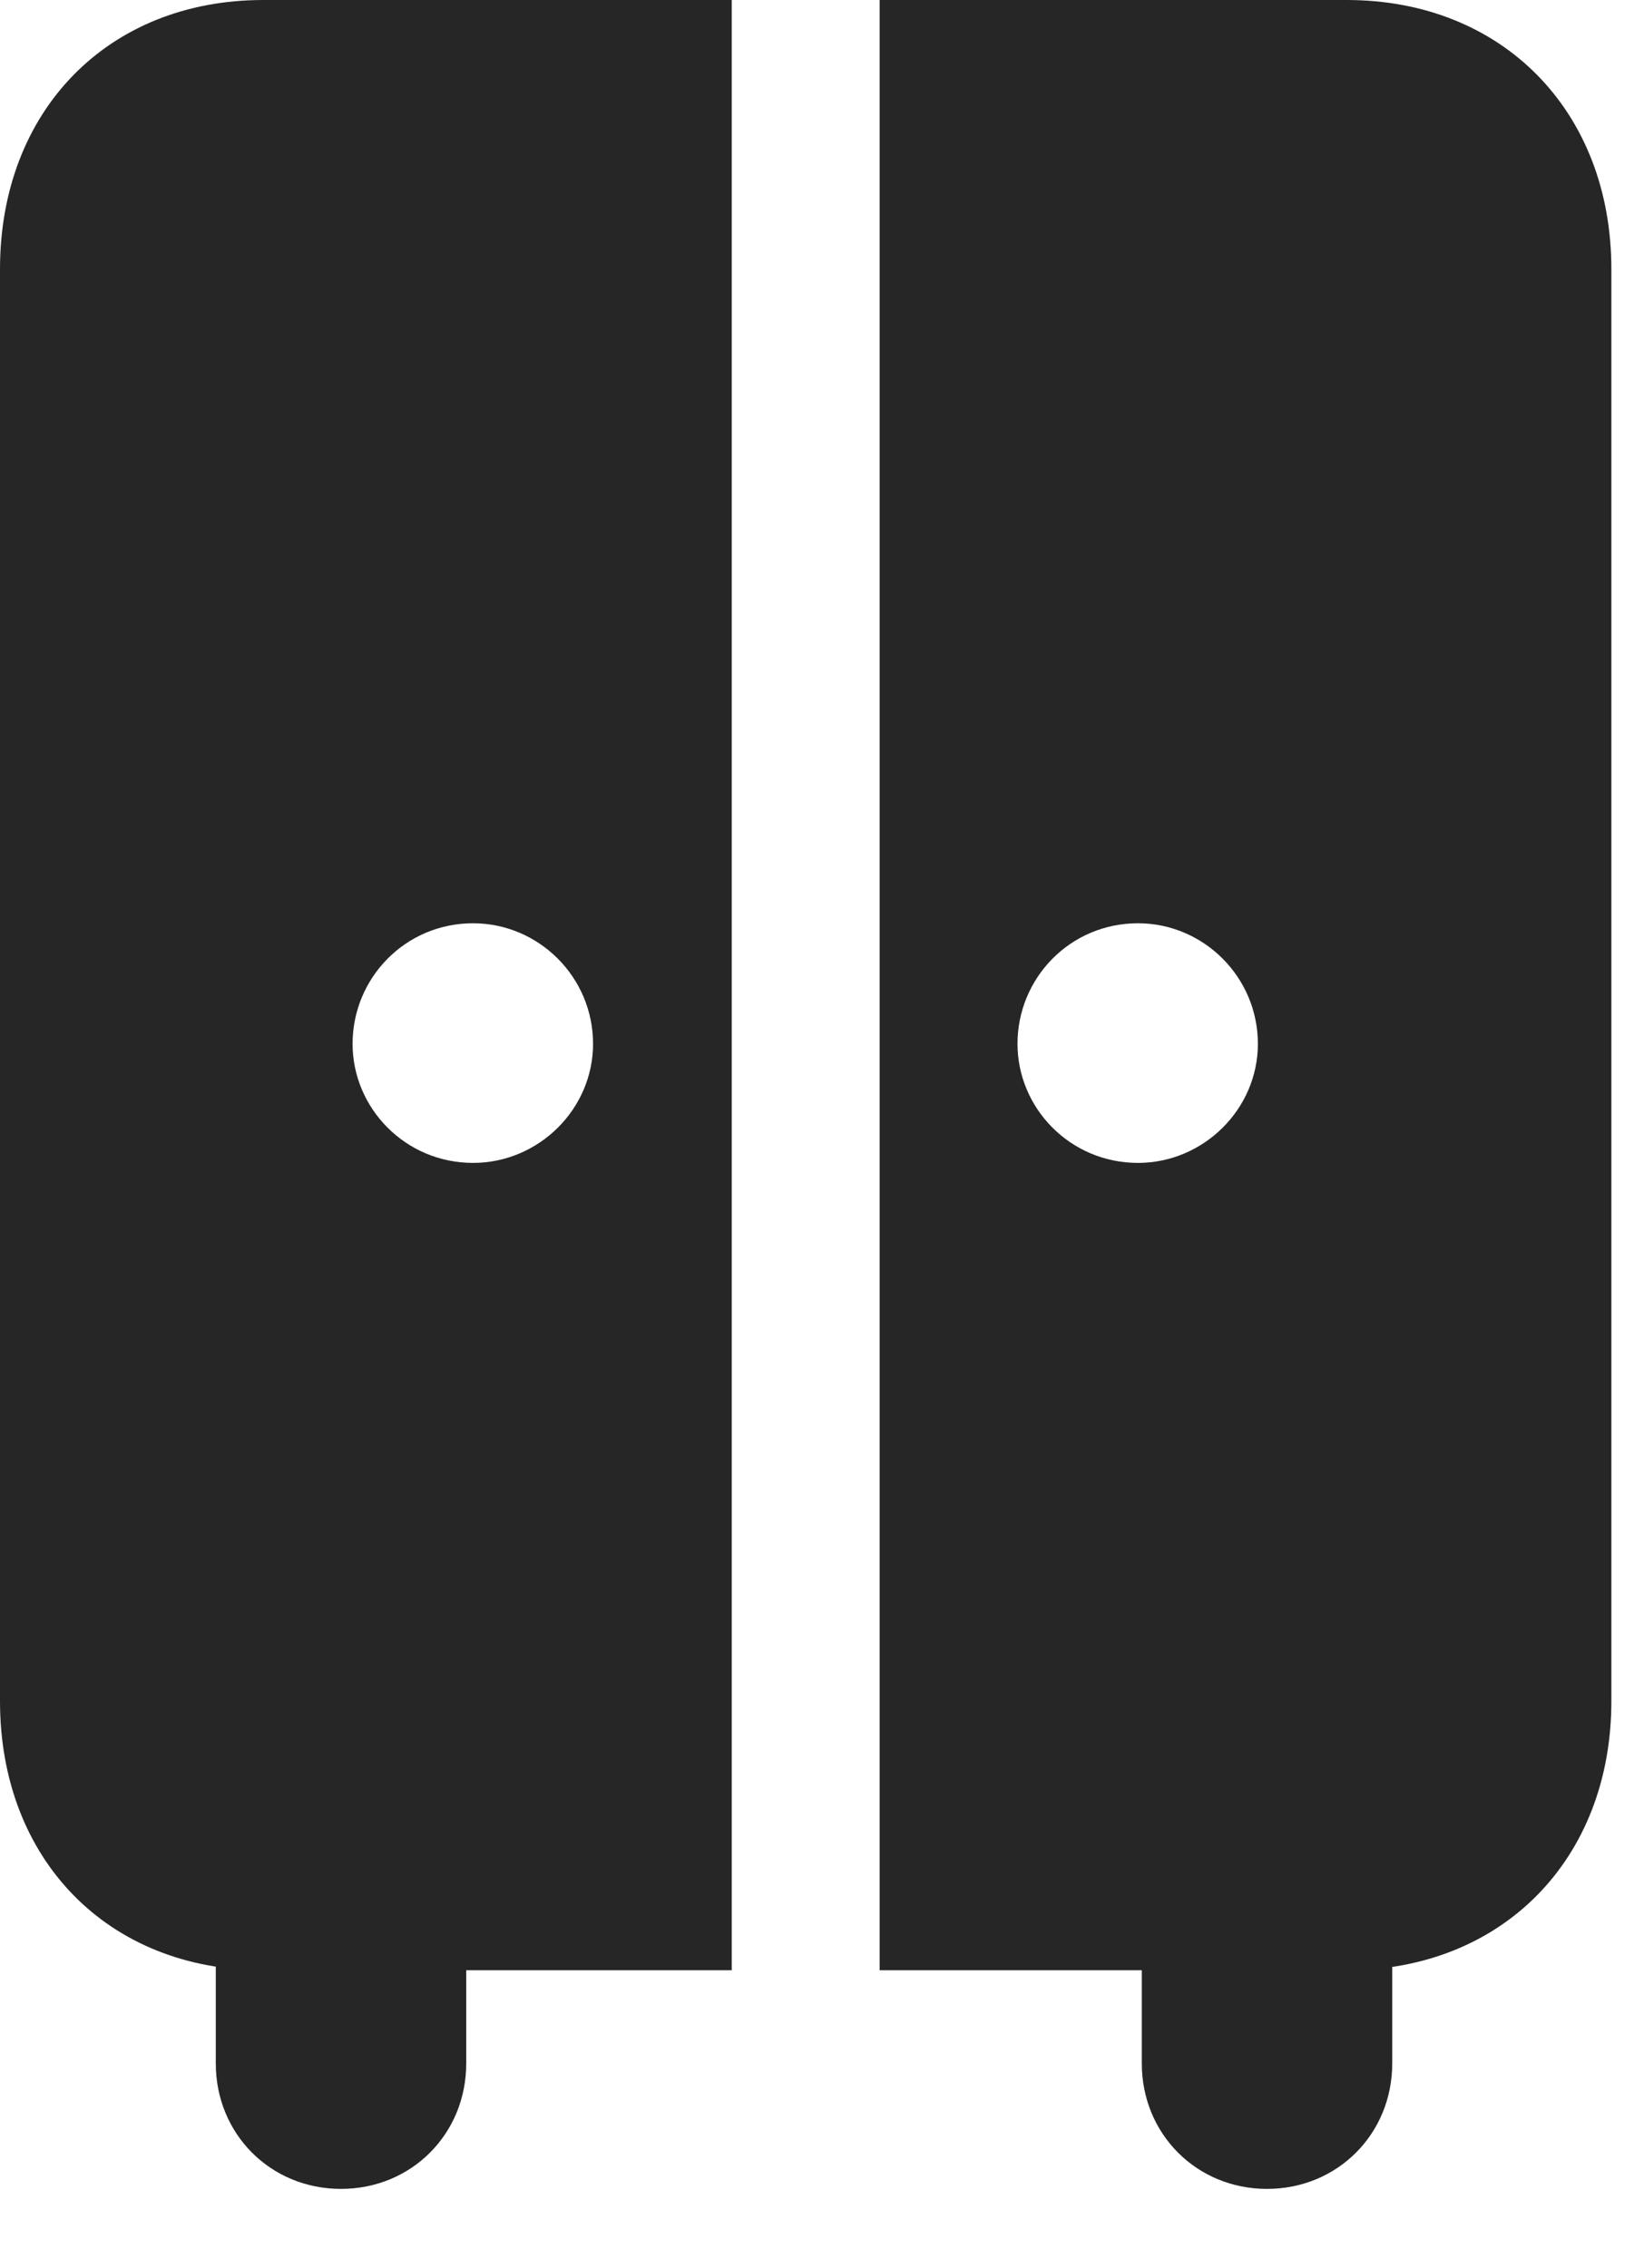 <?xml version="1.0" encoding="UTF-8"?>
<!--Generator: Apple Native CoreSVG 326-->
<!DOCTYPE svg PUBLIC "-//W3C//DTD SVG 1.1//EN" "http://www.w3.org/Graphics/SVG/1.1/DTD/svg11.dtd">
<svg version="1.1" xmlns="http://www.w3.org/2000/svg" xmlns:xlink="http://www.w3.org/1999/xlink"
       viewBox="0 0 18.185 25.081">
       <g>
              <rect height="25.081" opacity="0" width="18.185" x="0" y="0" />
              <path d="M2.912 21.788L8.094 21.788L8.094 0L2.912 0C1.192 0 0 1.226 0 2.976L0 18.812C0 20.561 1.192 21.788 2.912 21.788ZM5.233 12.86C4.481 12.86 3.9 12.252 3.9 11.543C3.9 10.818 4.481 10.21 5.233 10.21C5.957 10.21 6.56 10.803 6.56 11.543C6.56 12.267 5.957 12.86 5.233 12.86ZM14.896 21.788C16.617 21.788 17.824 20.561 17.824 18.812L17.824 2.976C17.824 1.226 16.617 0 14.896 0L9.73 0L9.73 21.788ZM12.588 12.86C11.835 12.86 11.255 12.252 11.255 11.543C11.255 10.818 11.835 10.21 12.588 10.21C13.311 10.21 13.914 10.803 13.914 11.543C13.914 12.267 13.311 12.86 12.588 12.86ZM3.772 24.206C4.551 24.206 5.157 23.598 5.157 22.819L5.157 20.236L2.387 20.236L2.387 22.819C2.387 23.598 2.992 24.206 3.772 24.206ZM14.015 24.206C14.794 24.206 15.4 23.598 15.4 22.819L15.4 20.236L12.63 20.236L12.63 22.819C12.63 23.598 13.236 24.206 14.015 24.206Z"
                     fill="currentColor" fill-opacity="0.85" />
       </g>
</svg>